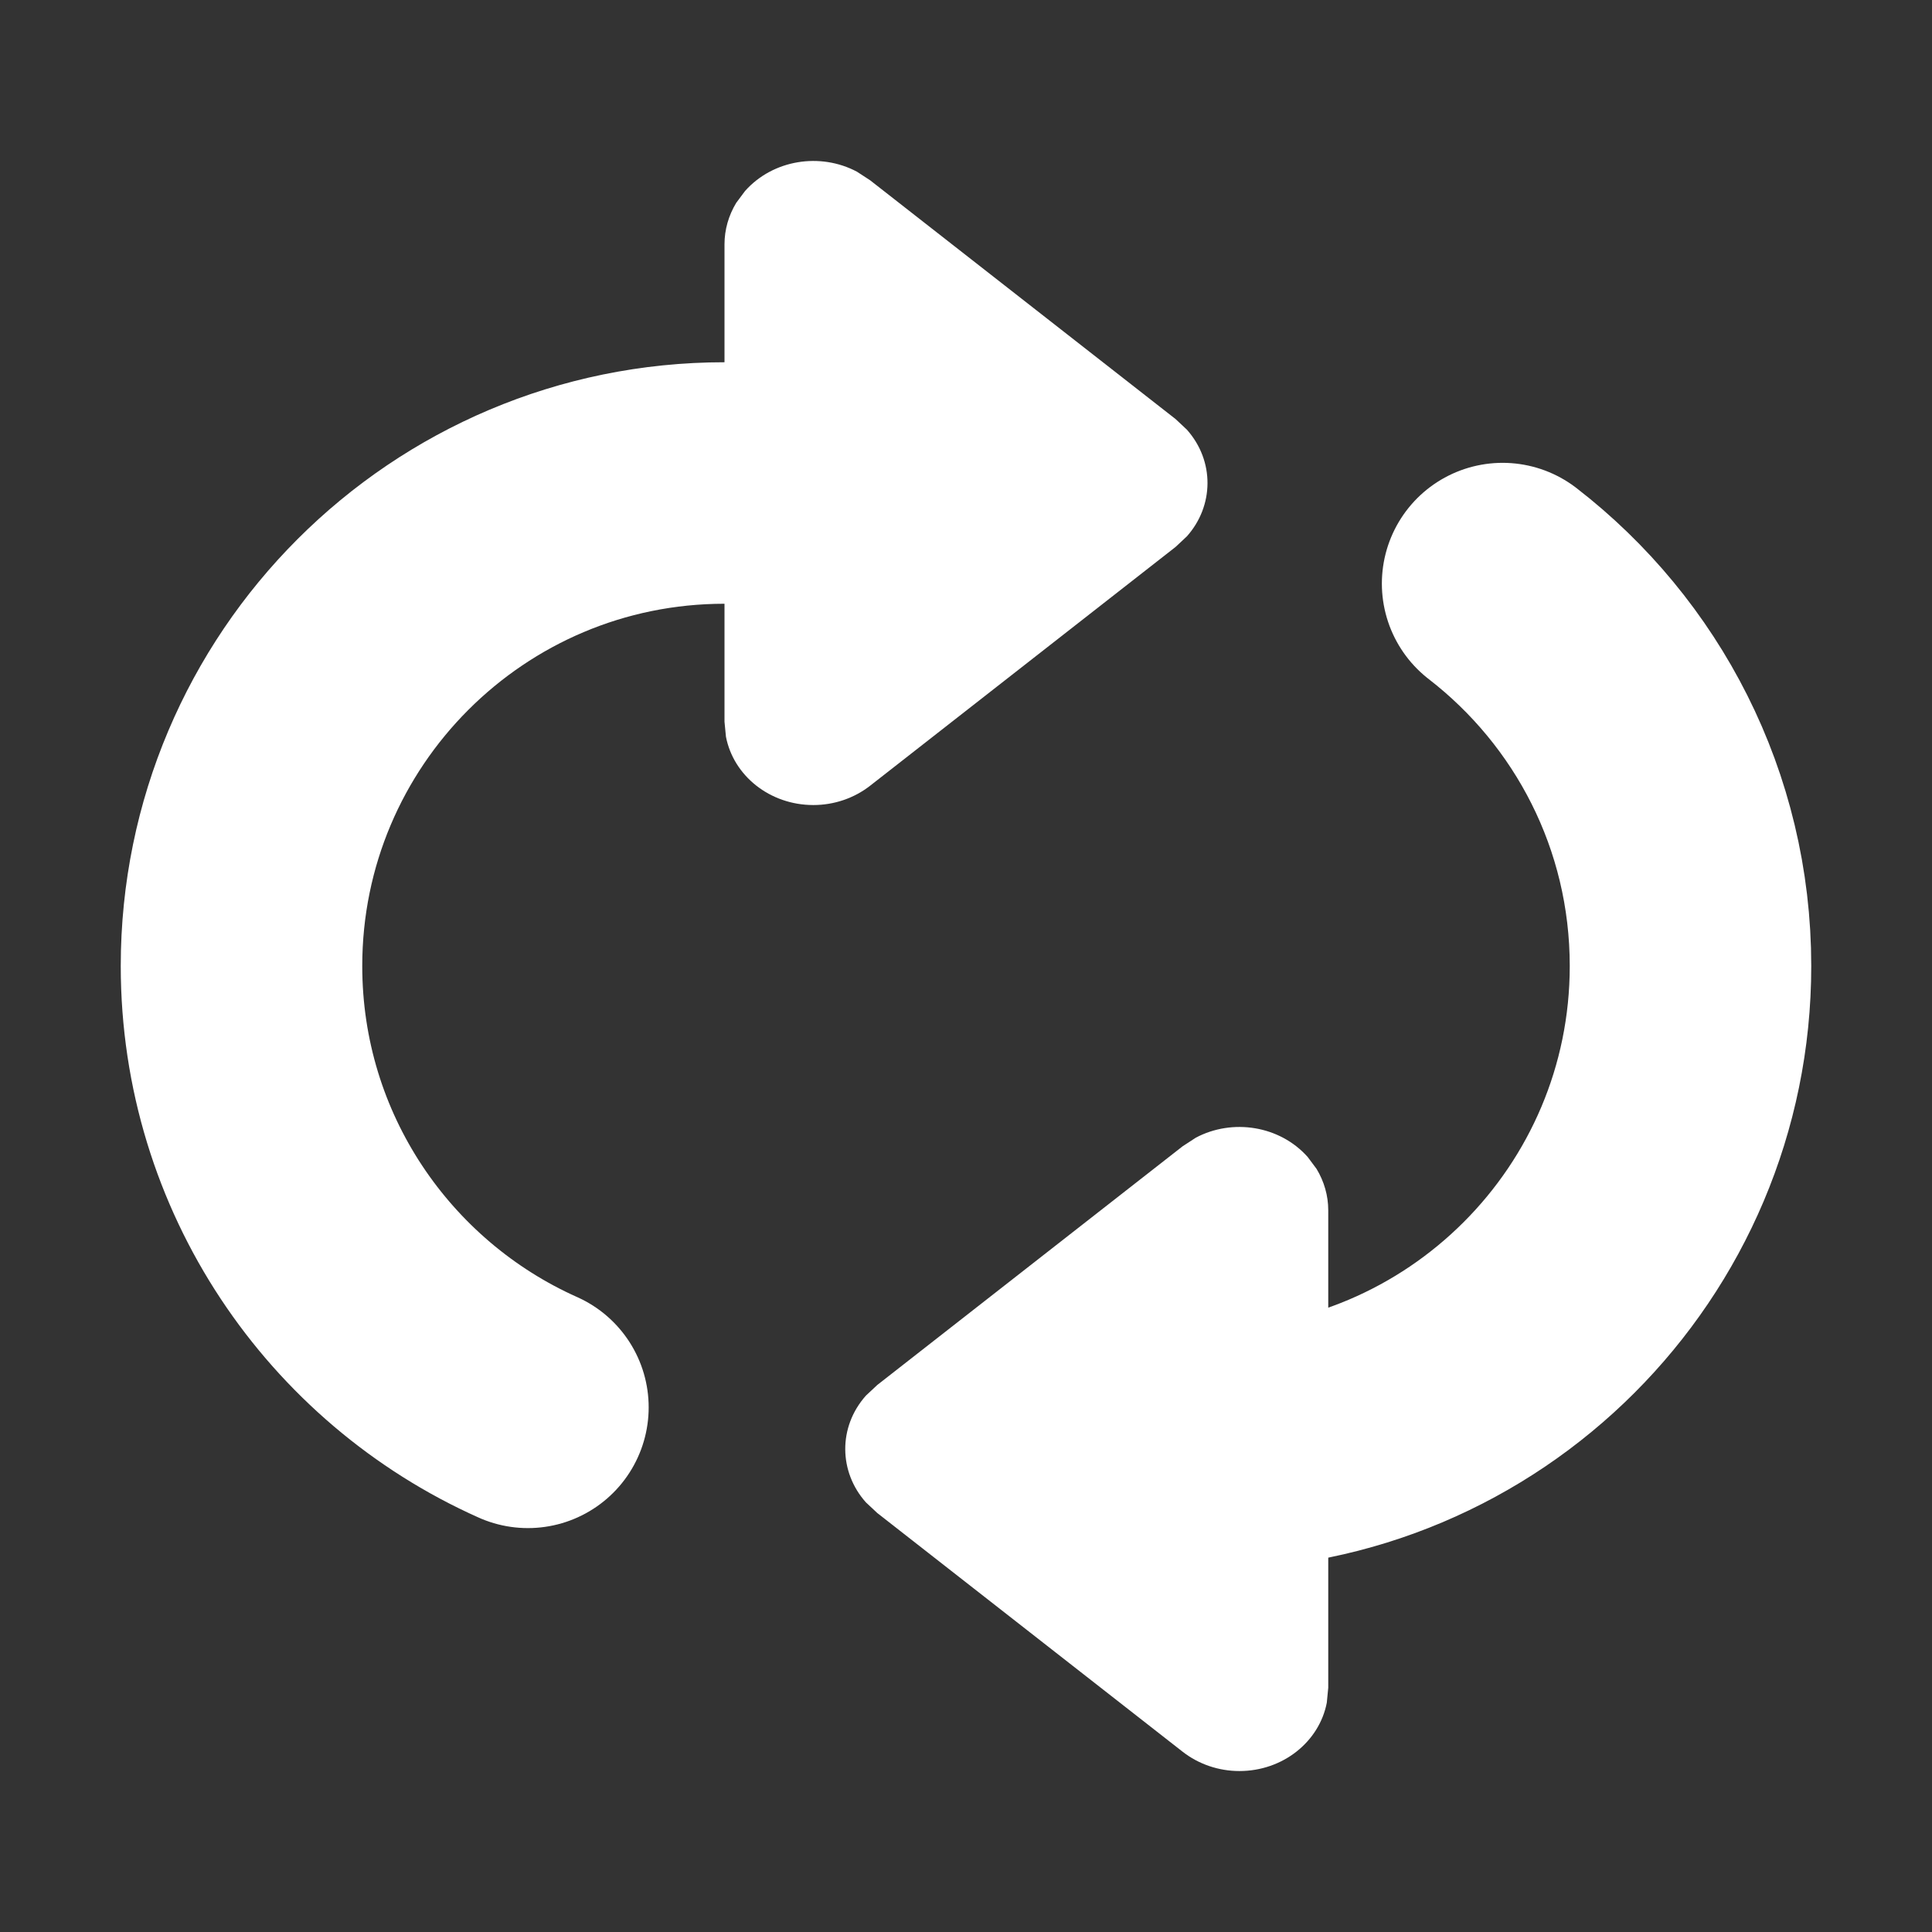 <?xml version="1.0" encoding="UTF-8"?>
<svg width="16px" height="16px" viewBox="0 0 16 16" version="1.1" xmlns="http://www.w3.org/2000/svg" xmlns:xlink="http://www.w3.org/1999/xlink">
    <rect x="0" y="0" width="16" height="16" fill="#333333" stroke="none"/>
    <title>reset</title>
    <g id="Icon" stroke="none" stroke-width="1" fill="none" fill-rule="evenodd">
        <g id="Icon-Sets" transform="translate(-788, -2458)">
            <g id="编组-9" transform="translate(0, 2401)">
                <g id="-Round-/-Notification-/-sync_problem" transform="translate(788, 57)">
                    <polygon id="Path" points="0 0 16 0 16 16 0 16"></polygon>
                    <path d="M6.17,1.582 C6.402,1.321 6.794,1.261 7.097,1.422 L7.206,1.493 L9.735,3.47 L9.829,3.558 C10.061,3.819 10.053,4.191 9.829,4.442 L9.735,4.53 L7.206,6.507 C7.074,6.61 6.908,6.667 6.736,6.667 C6.374,6.667 6.074,6.423 6.012,6.101 L6,5.977 L6,2.023 C6,1.902 6.034,1.784 6.097,1.68 L6.17,1.582 Z" id="路径" fill="#FFFFFF" fill-rule="nonzero"></path>
                    <path d="M12.444,4.833 C13.391,5.565 14,6.711 14,8 C14,10.209 12.209,12 10,12 C9.485,12 9.098,12 8.841,12 M4.372,11.655 C2.974,11.031 2,9.629 2,8 C2,5.791 3.791,4 6,4 C6.944,4 7.651,4 8.123,4" id="形状" stroke="#FFFFFF" stroke-width="2" stroke-linecap="round"></path>
                    <path d="M7.17,9.582 C7.402,9.321 7.794,9.261 8.097,9.422 L8.206,9.493 L10.735,11.47 L10.829,11.558 C11.061,11.819 11.053,12.191 10.829,12.442 L10.735,12.53 L8.206,14.507 C8.074,14.61 7.908,14.667 7.736,14.667 C7.374,14.667 7.074,14.423 7.012,14.101 L7,13.977 L7,10.023 C7,9.902 7.034,9.784 7.097,9.68 L7.17,9.582 Z" id="路径备份" fill="#FFFFFF" fill-rule="nonzero" transform="translate(9, 12) scale(-1, 1) translate(-9, -12) "></path>
                </g>
            </g>
        </g>
    </g>
</svg>